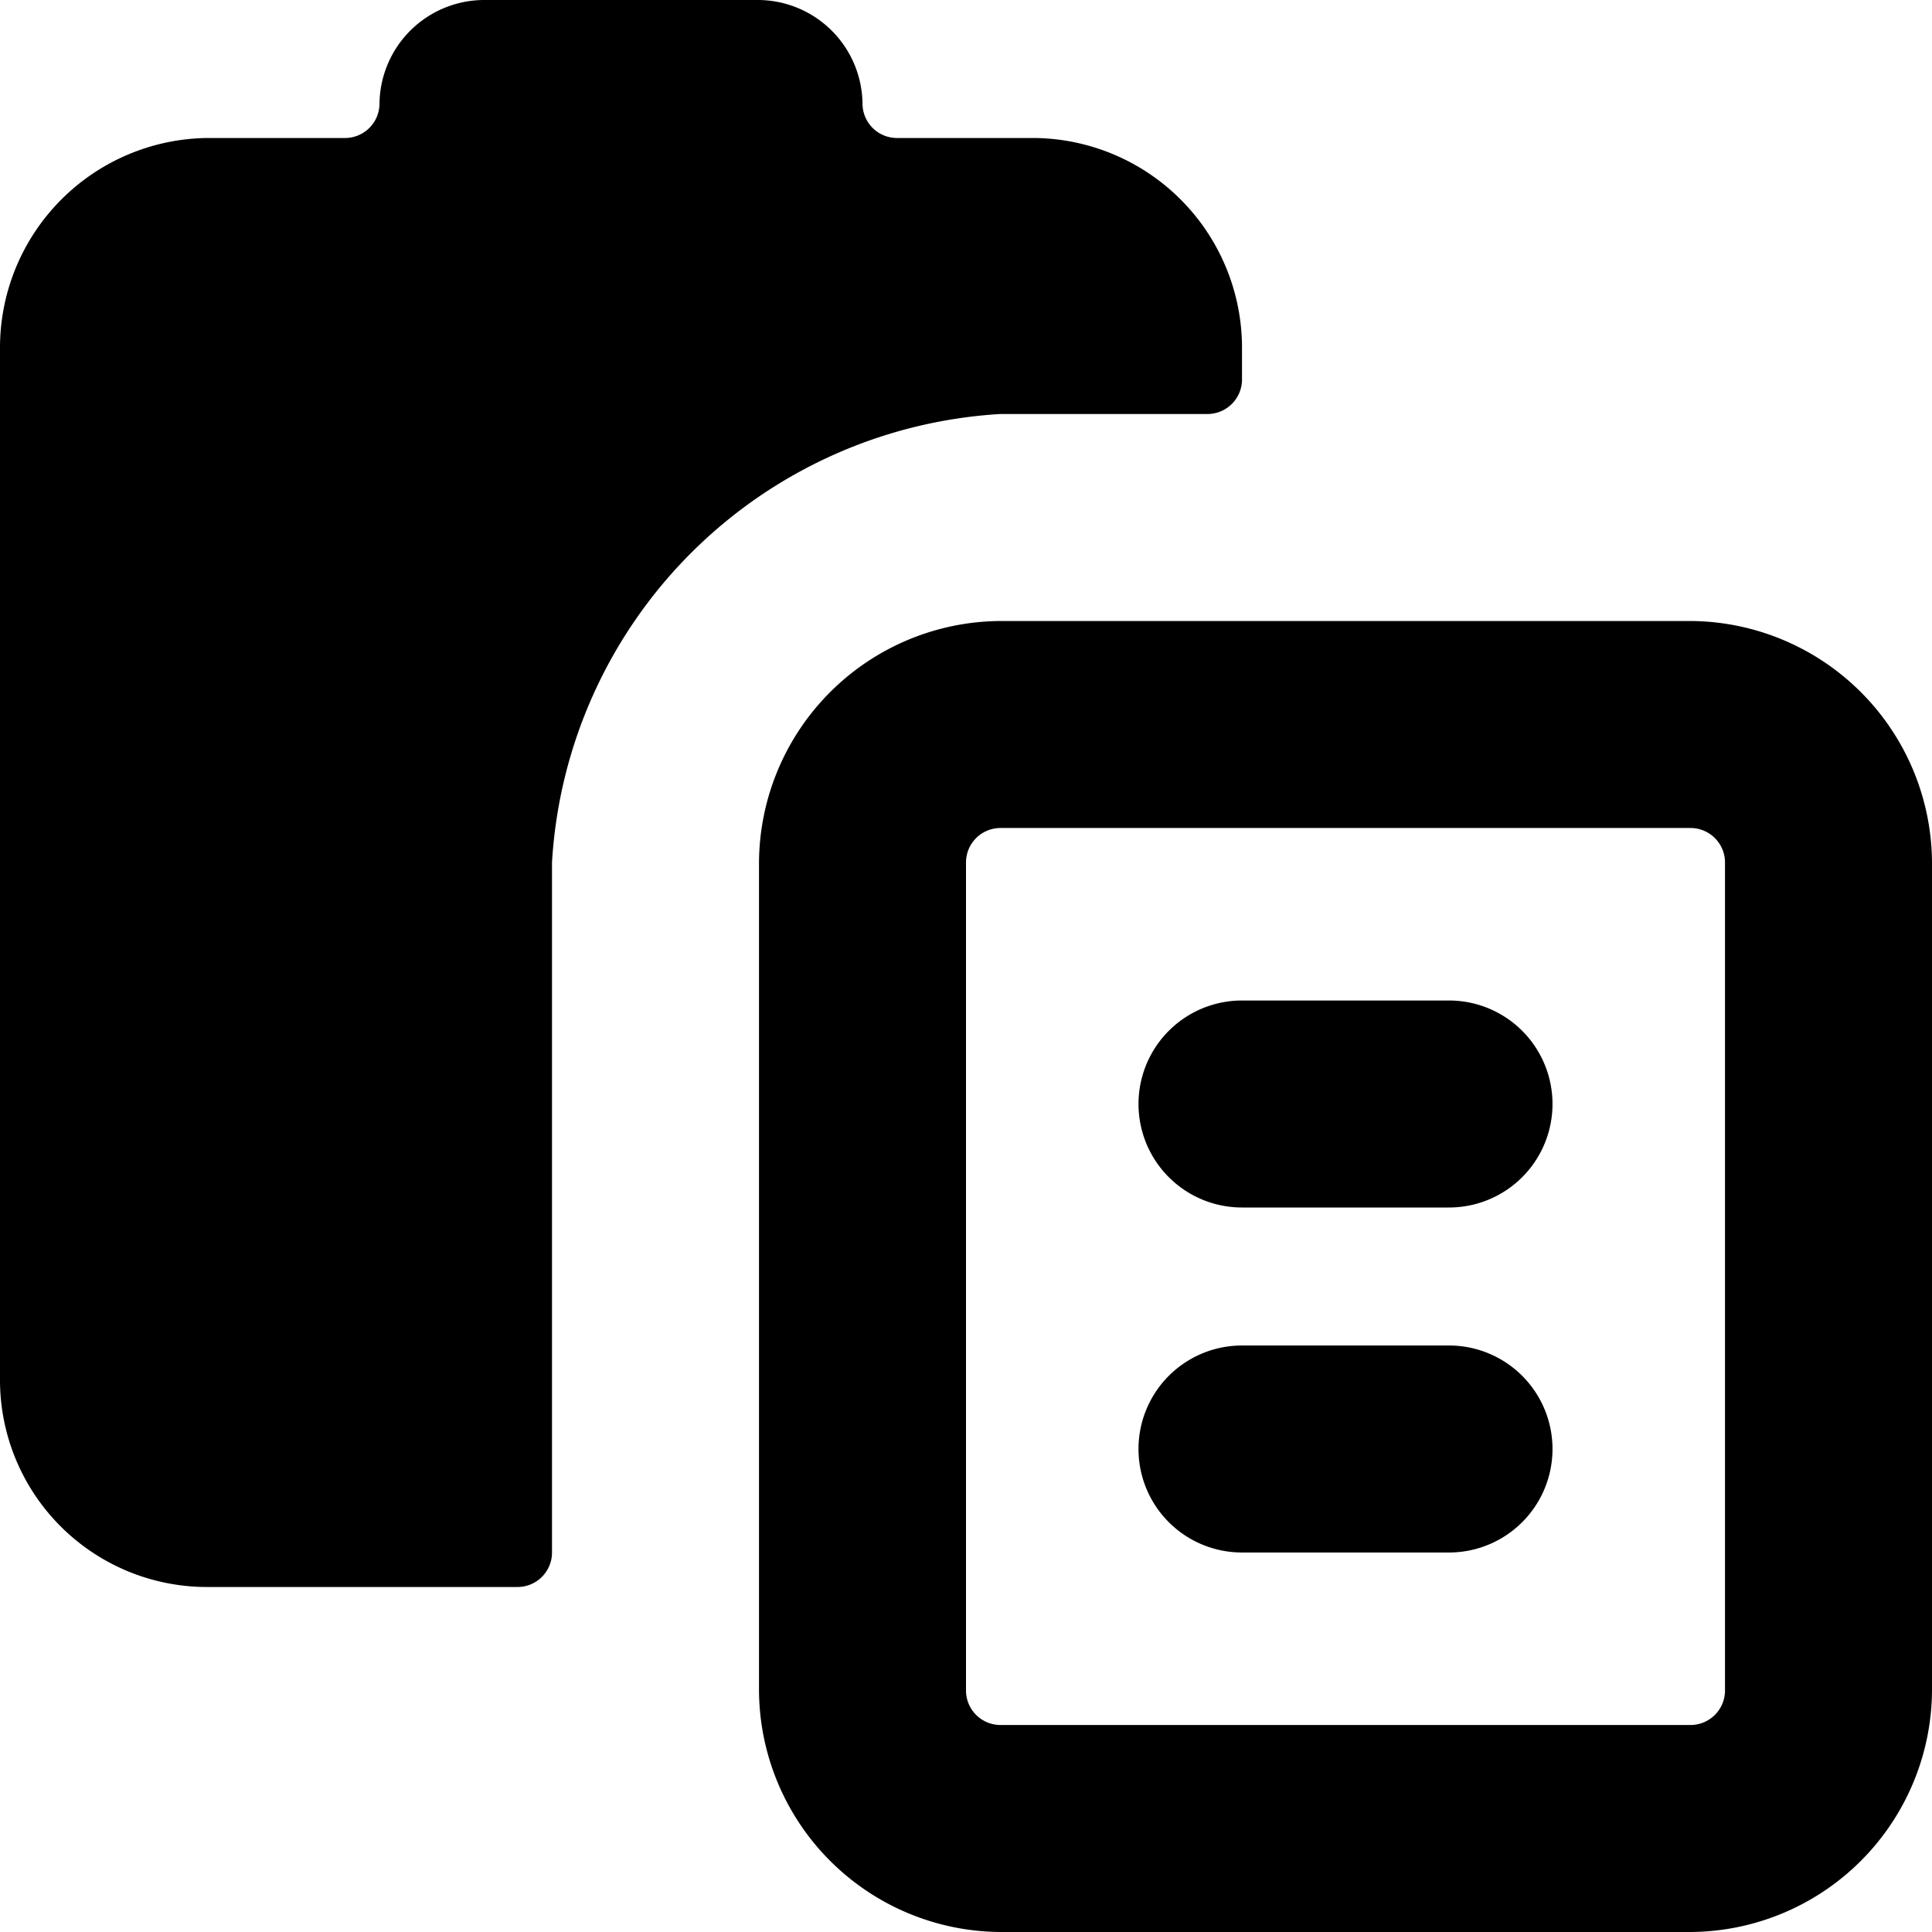 <svg xmlns="http://www.w3.org/2000/svg" viewBox="0 0 14 14">
  <g>
    <path d="M14,12.25A1.76,1.76,0,0,1,12.25,14h-5A1.76,1.76,0,0,1,5.5,12.25v-6A1.76,1.76,0,0,1,7.25,4.5h5A1.76,1.76,0,0,1,14,6.25ZM7.25,6A.25.25,0,0,0,7,6.25v6a.25.25,0,0,0,.25.25h5a.25.25,0,0,0,.25-.25v-6A.25.25,0,0,0,12.25,6Z" style="fill: #000001"/>
    <path d="M7.5,1h-1A.25.25,0,0,1,6.25.75.76.76,0,0,0,5.5,0h-2a.76.76,0,0,0-.75.75A.25.25,0,0,1,2.5,1h-1A1.52,1.52,0,0,0,0,2.52V10a1.5,1.5,0,0,0,1.5,1.5H3.75A.25.25,0,0,0,4,11.25v-5A3.46,3.46,0,0,1,7.25,3h1.5A.25.25,0,0,0,9,2.75V2.52A1.52,1.52,0,0,0,7.5,1Z" style="fill: #000001"/>
    <path d="M10.5,8.75H9a.75.75,0,0,1,0-1.5h1.5a.75.75,0,0,1,0,1.5Z" style="fill: #000001"/>
    <path d="M10.5,11.25H9a.75.75,0,0,1,0-1.5h1.5a.75.75,0,0,1,0,1.5Z" style="fill: #000001"/>
  </g>
</svg>
